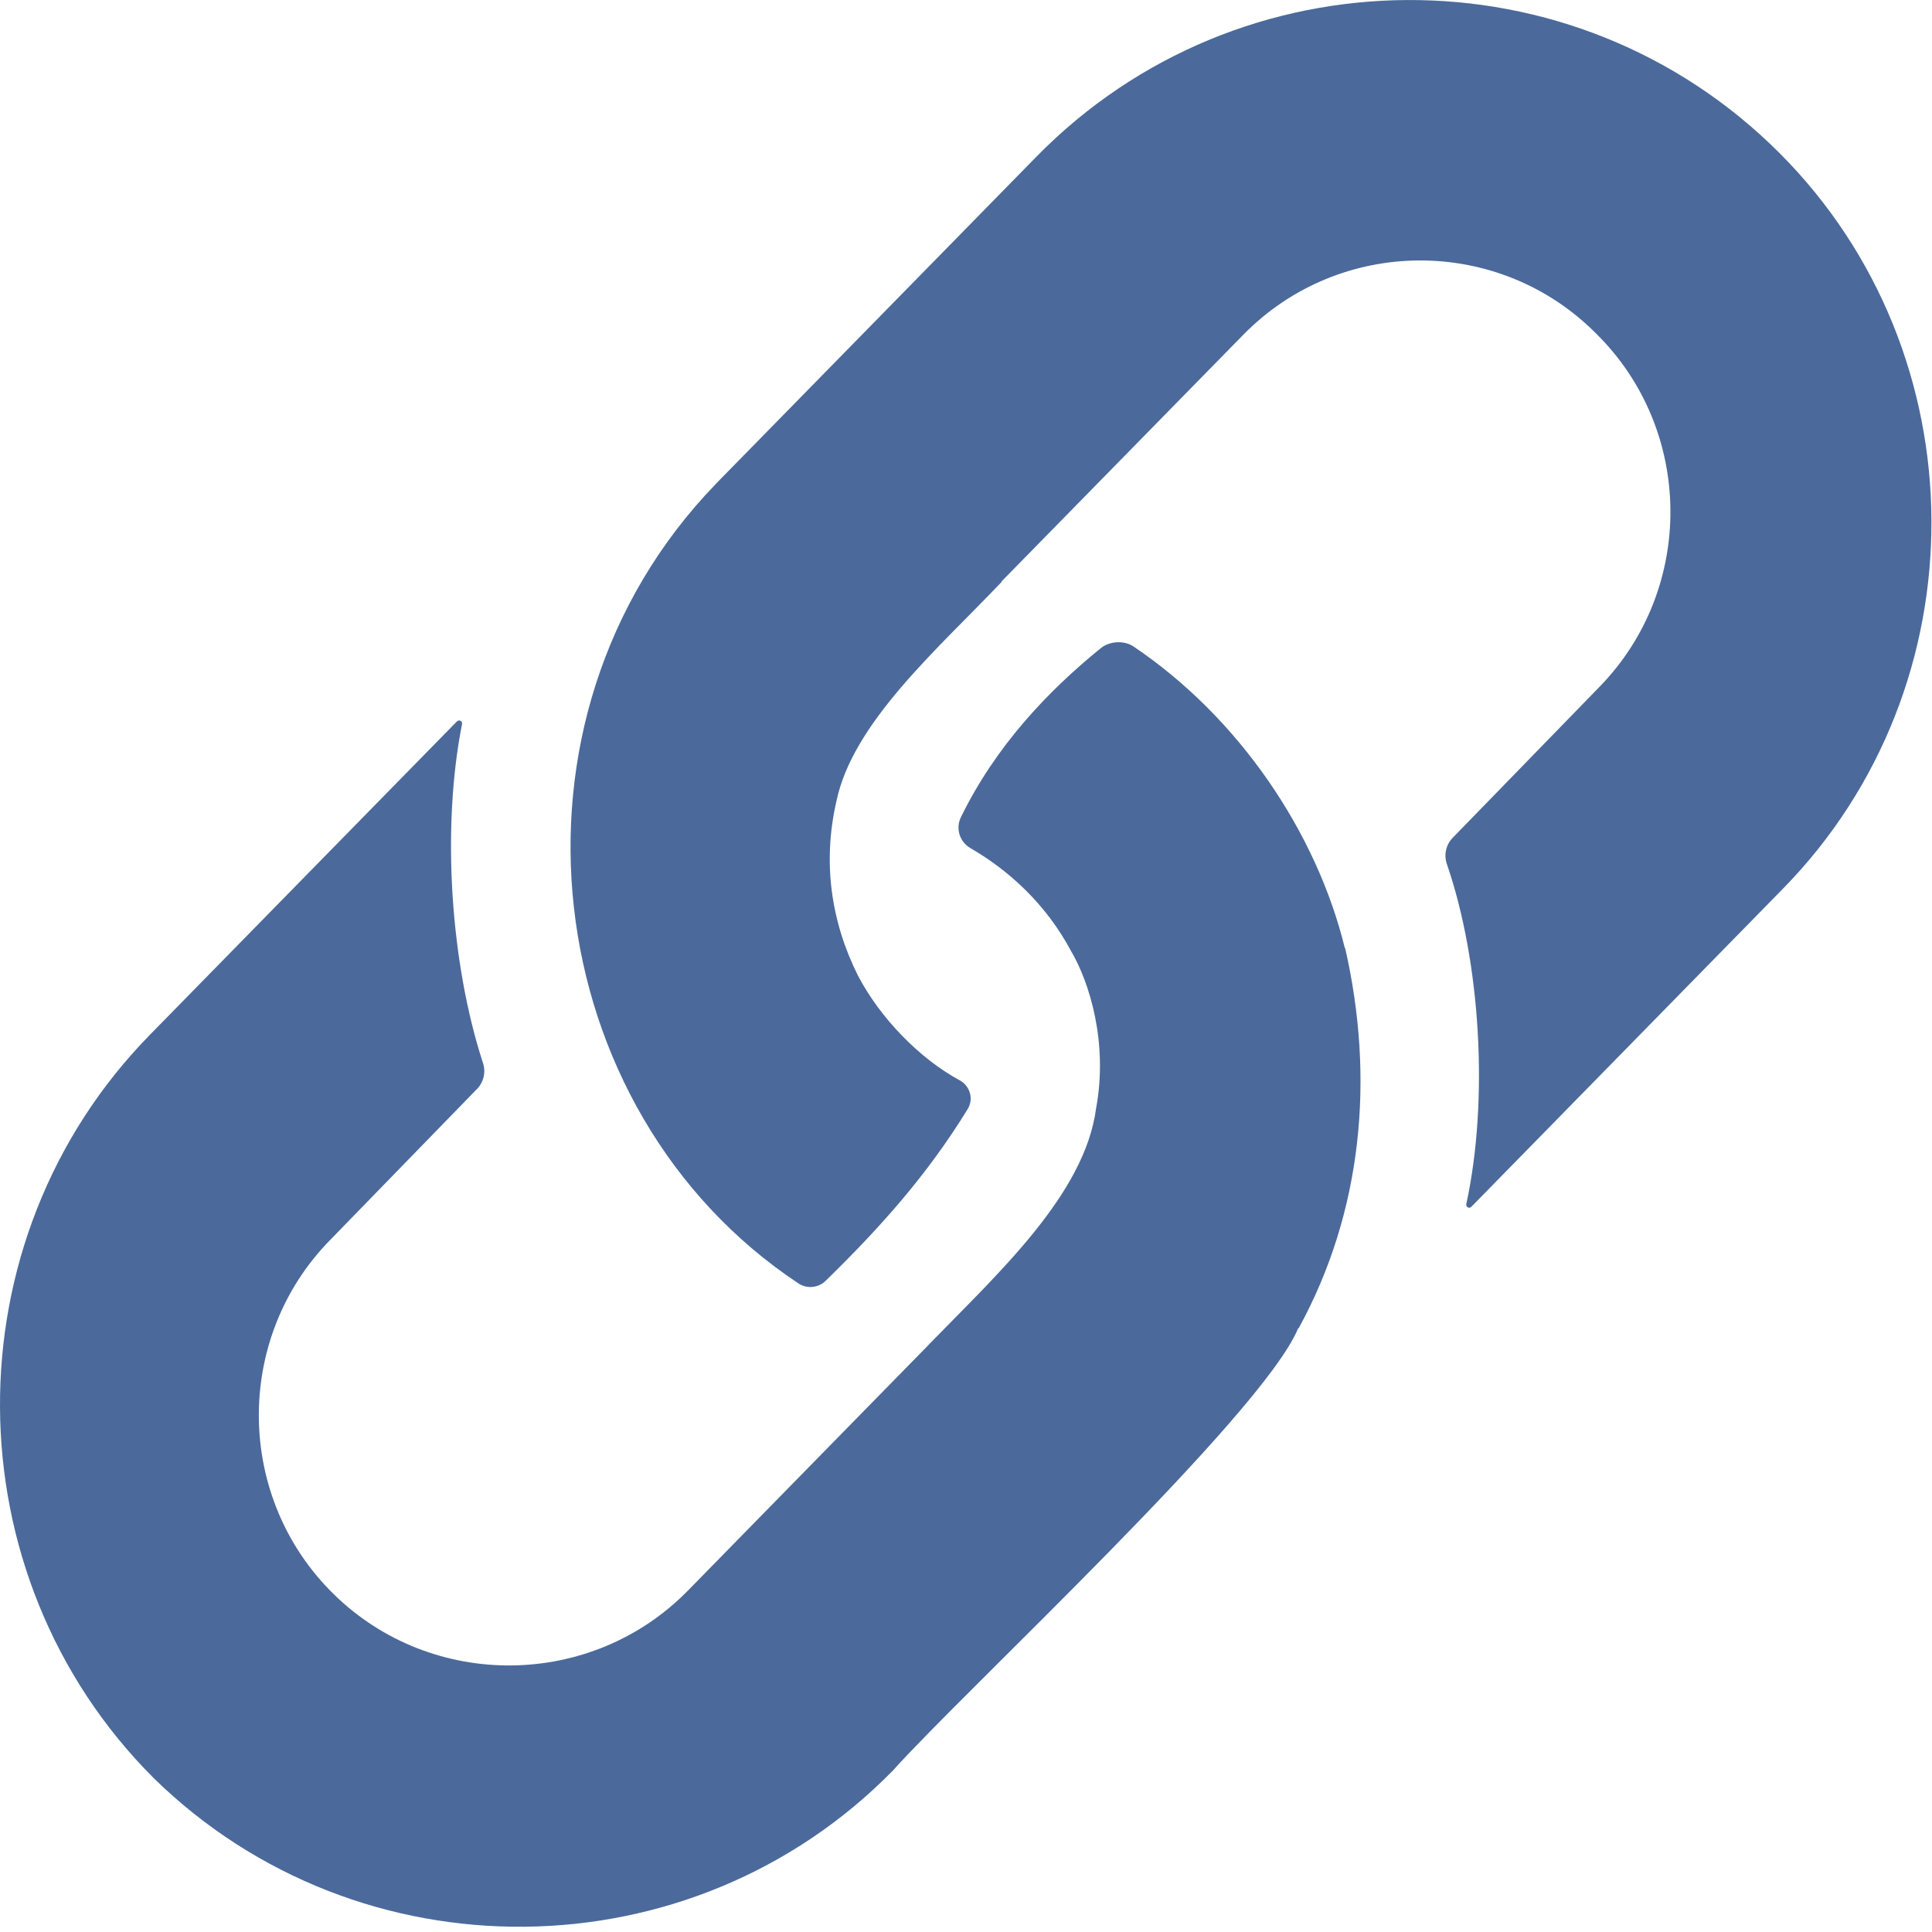 <svg width="20" height="20" viewBox="0 0 20 20" fill="none" xmlns="http://www.w3.org/2000/svg">
<g id="002-url">
<path id="Path" d="M7.408 5.012C5.052 7.449 5.566 11.494 8.264 13.285C8.353 13.345 8.472 13.333 8.548 13.258C9.116 12.703 9.597 12.165 10.017 11.482C10.082 11.377 10.042 11.241 9.934 11.183C9.522 10.96 9.113 10.542 8.882 10.1L8.882 10.1C8.606 9.55 8.512 8.934 8.658 8.297C8.658 8.297 8.658 8.297 8.658 8.297C8.826 7.482 9.702 6.724 10.37 6.023C10.368 6.022 10.367 6.022 10.366 6.021L12.87 3.466C13.868 2.447 15.509 2.439 16.517 3.447C17.536 4.445 17.552 6.095 16.555 7.113L15.038 8.673C14.968 8.745 14.945 8.85 14.978 8.945C15.327 9.958 15.413 11.386 15.179 12.465C15.172 12.495 15.21 12.515 15.231 12.493L18.459 9.198C20.521 7.093 20.504 3.667 18.42 1.583C16.294 -0.543 12.833 -0.525 10.728 1.623L7.421 4.998C7.416 5.003 7.412 5.008 7.408 5.012V5.012Z" fill="#4B6A9B"/>
<path id="Path_2" d="M13.439 13.75C13.439 13.75 13.439 13.75 13.439 13.751C13.441 13.75 13.443 13.749 13.445 13.748C14.104 12.543 14.233 11.162 13.925 9.815L13.923 9.816L13.922 9.816C13.629 8.616 12.824 7.425 11.732 6.691C11.638 6.628 11.488 6.636 11.399 6.707C10.846 7.154 10.304 7.728 9.947 8.46C9.891 8.575 9.933 8.713 10.043 8.778C10.458 9.018 10.833 9.371 11.084 9.839L11.084 9.839C11.28 10.169 11.472 10.797 11.347 11.471C11.347 11.471 11.347 11.471 11.347 11.471C11.231 12.365 10.328 13.185 9.611 13.923L9.611 13.924C9.065 14.482 7.676 15.898 7.121 16.466C6.123 17.484 4.473 17.501 3.455 16.503C2.436 15.505 2.419 13.855 3.417 12.837L4.938 11.273C5.007 11.202 5.031 11.099 5 11.005C4.662 9.968 4.57 8.573 4.783 7.495C4.789 7.465 4.752 7.446 4.73 7.468L1.551 10.713C-0.532 12.839 -0.515 16.301 1.59 18.406C3.716 20.489 7.16 20.454 9.244 18.328C9.967 17.518 13.065 14.65 13.439 13.75V13.75Z" fill="#4B6A9B"/>
</g>
</svg>
